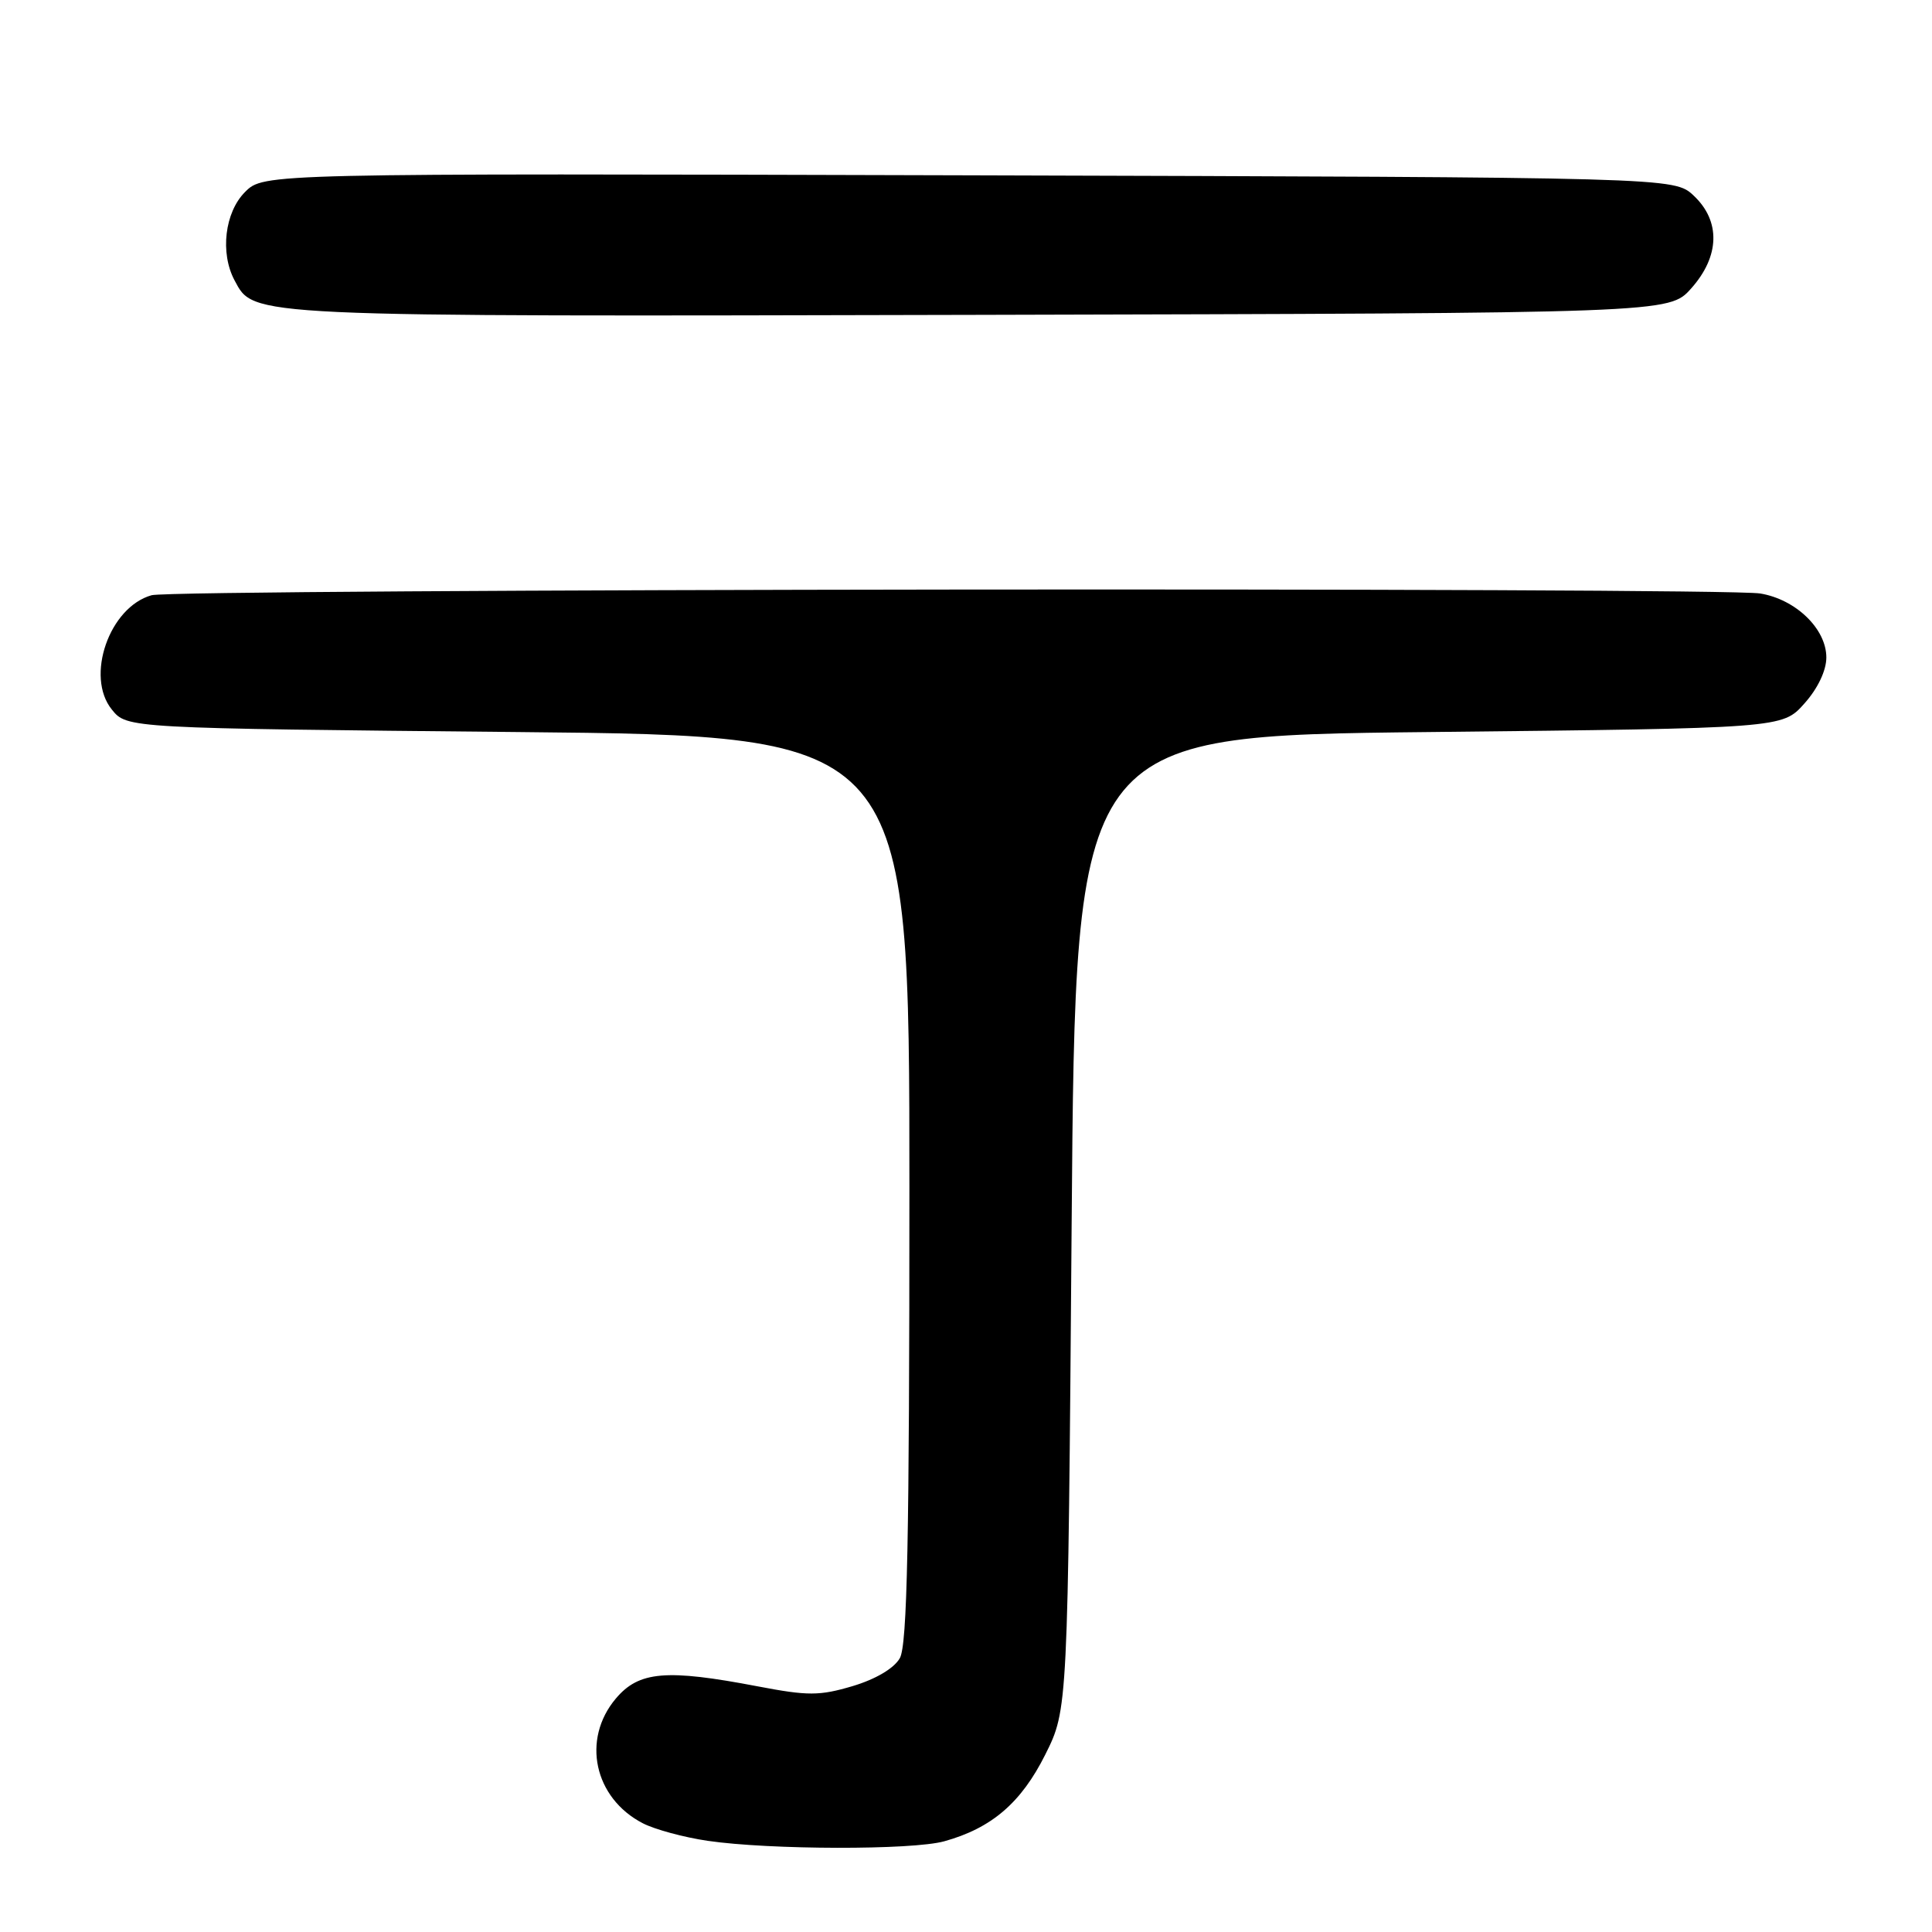 <?xml version="1.0" encoding="UTF-8" standalone="no"?>
<!DOCTYPE svg PUBLIC "-//W3C//DTD SVG 1.1//EN" "http://www.w3.org/Graphics/SVG/1.1/DTD/svg11.dtd" >
<svg xmlns="http://www.w3.org/2000/svg" xmlns:xlink="http://www.w3.org/1999/xlink" version="1.1" viewBox="0 0 256 256">
 <g >
 <path fill="currentColor"
d=" M 125.12 243.98 C 131.39 242.24 135.31 238.88 138.50 232.50 C 141.50 226.50 141.50 226.50 142.00 162.00 C 142.50 97.50 142.50 97.50 189.33 97.00 C 236.17 96.50 236.17 96.50 239.08 93.23 C 240.86 91.25 242.00 88.85 242.00 87.12 C 242.00 83.33 237.96 79.42 233.24 78.64 C 228.16 77.80 23.12 78.02 20.09 78.87 C 14.48 80.44 11.28 89.65 14.82 94.02 C 16.82 96.50 16.82 96.50 68.66 97.00 C 120.50 97.50 120.50 97.50 120.50 157.50 C 120.50 204.10 120.22 217.99 119.23 219.72 C 118.46 221.07 116.02 222.51 112.97 223.42 C 108.58 224.72 107.06 224.72 100.40 223.45 C 88.27 221.13 84.65 221.44 81.59 225.08 C 77.04 230.49 78.72 238.25 85.17 241.59 C 86.76 242.41 90.63 243.46 93.78 243.92 C 102.00 245.12 120.87 245.16 125.12 243.98 Z  M 224.08 38.23 C 227.89 33.97 228.02 29.30 224.42 25.92 C 221.84 23.50 221.84 23.50 128.39 23.23 C 34.94 22.97 34.94 22.97 32.47 25.44 C 29.78 28.13 29.14 33.52 31.08 37.15 C 33.69 42.02 32.25 41.95 129.83 41.72 C 221.16 41.50 221.16 41.50 224.08 38.23 Z "/>
</g>
</svg>